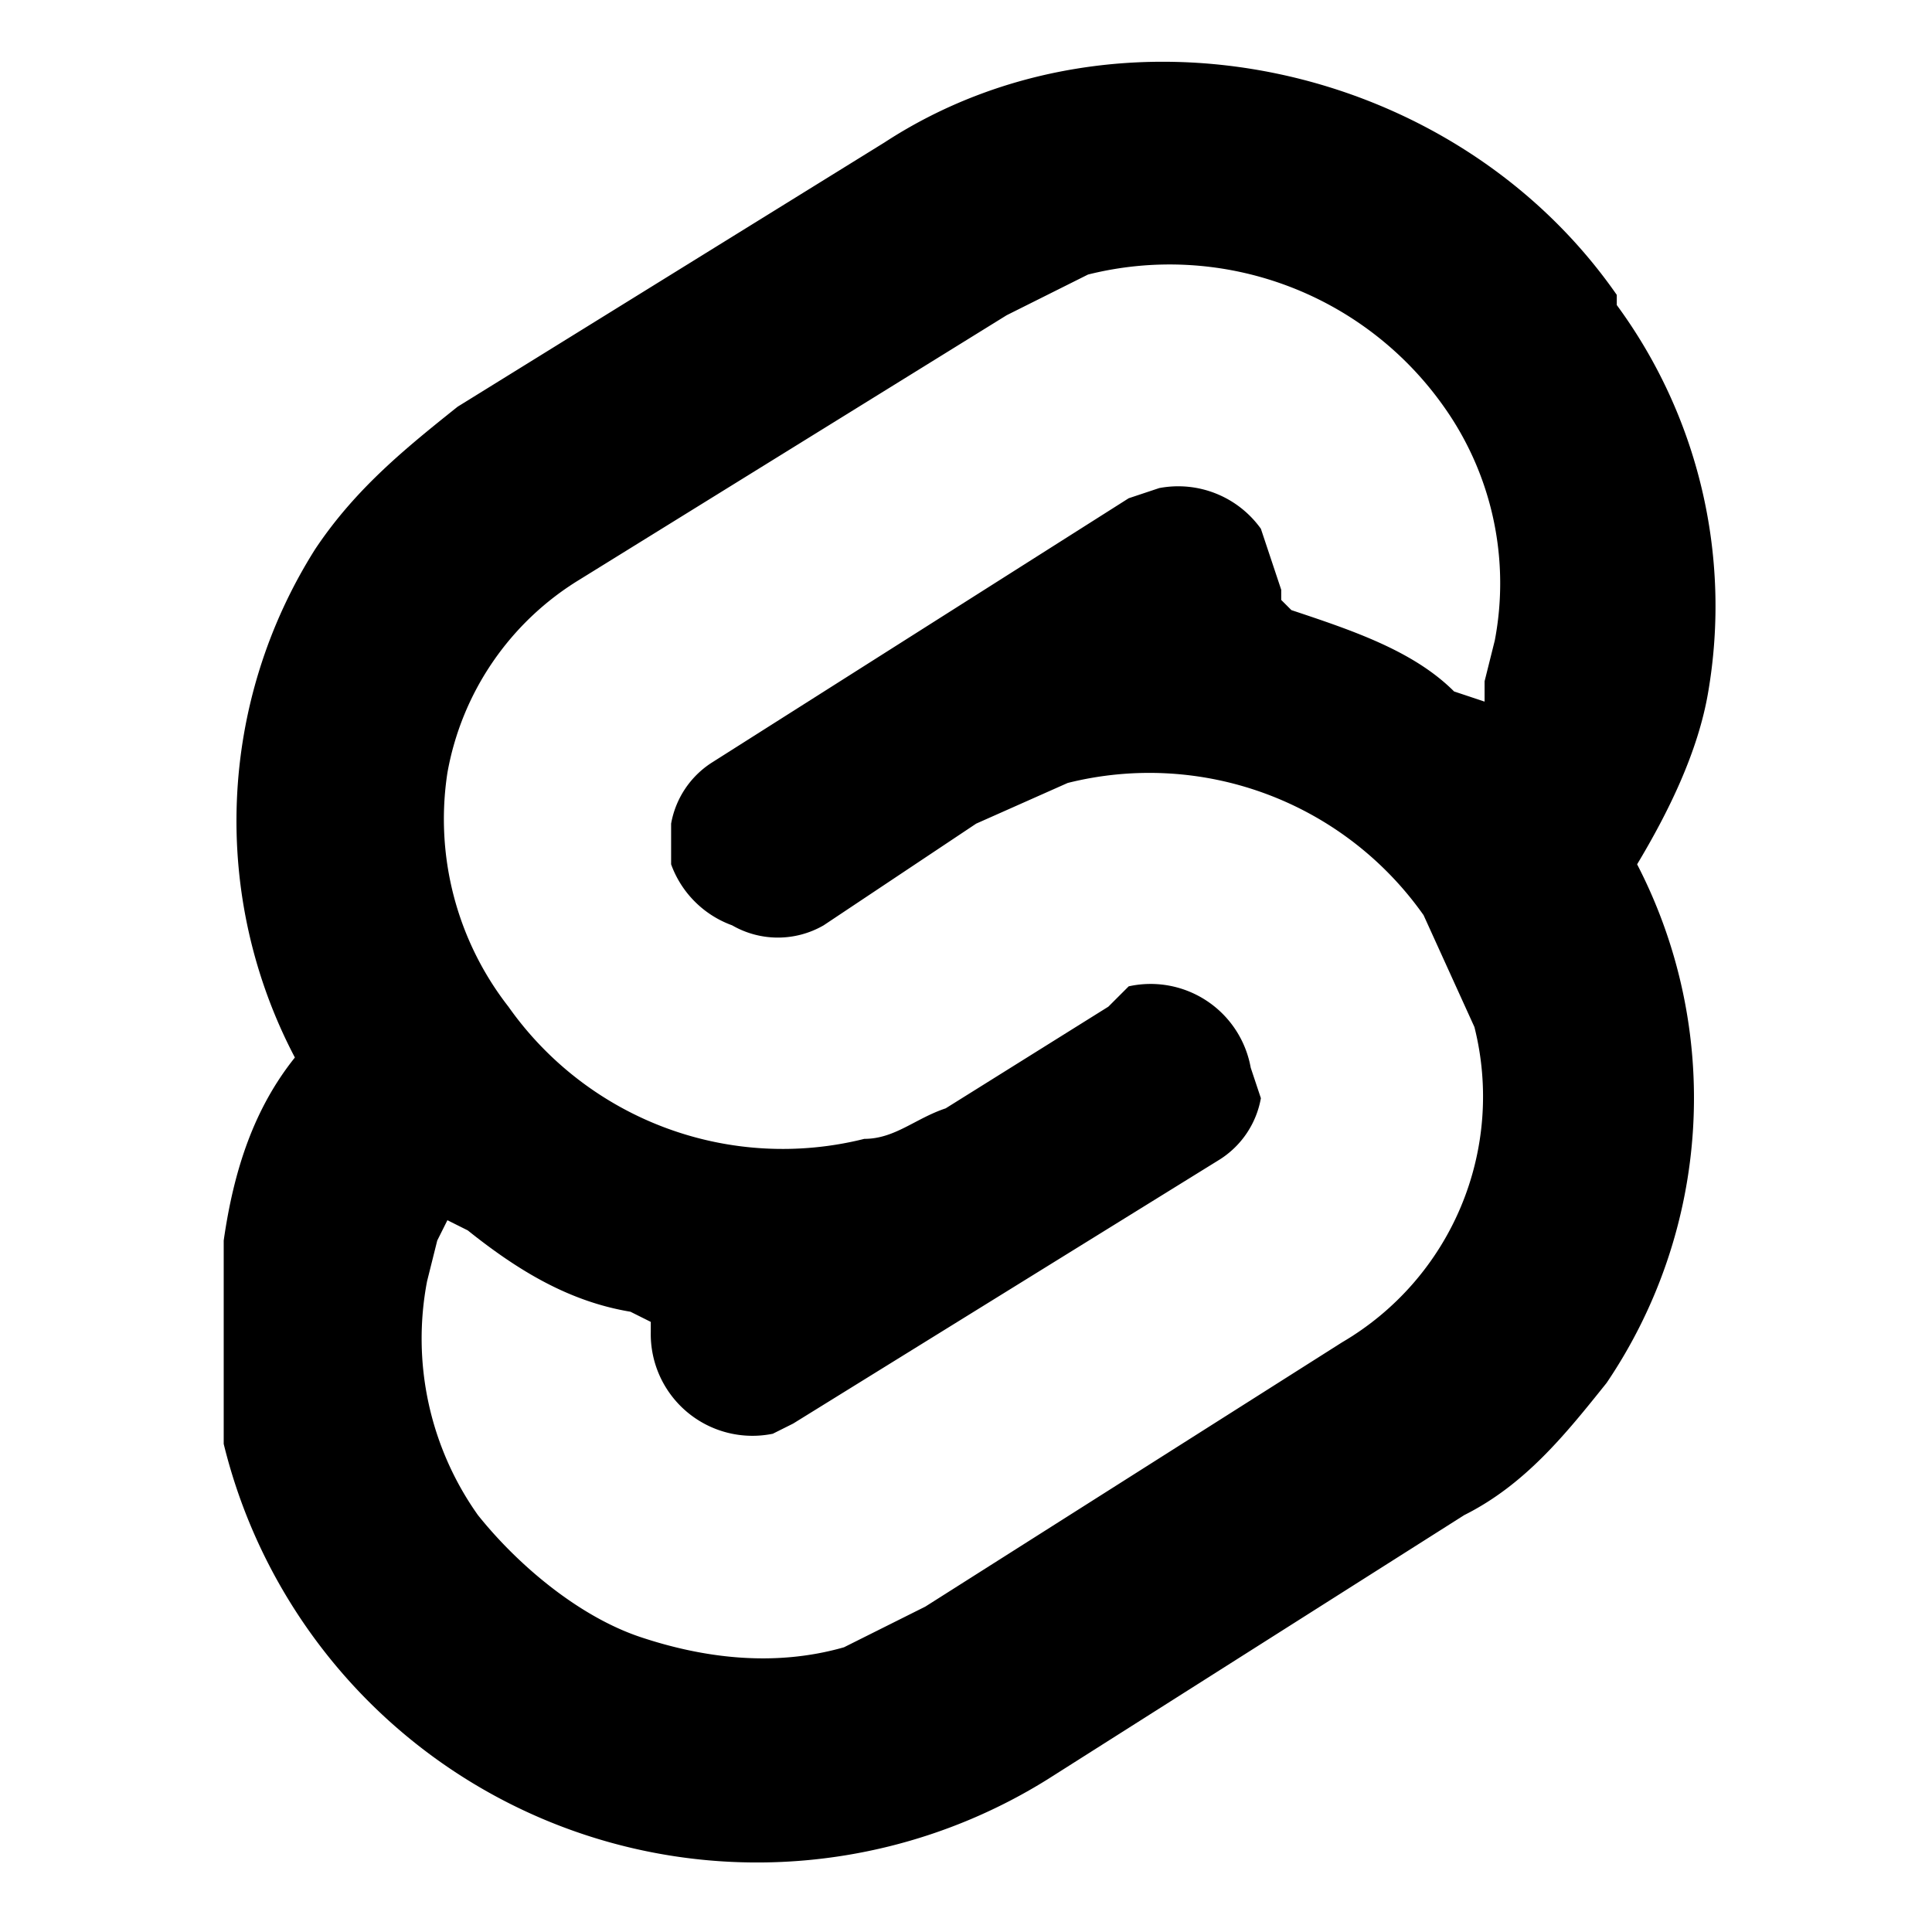 <svg fill="none" viewBox="0 0 190 190" class="h-12" astro-icon="svelte">
    <path fill="currentColor" fill-rule="evenodd"
        d="M87 14c23-15 56-8 72 15v1a50 50 0 0 1 9 38c-1 6-4 12-7 17a50 50 0 0 1-3 51c-4 5-8 10-14 13l-41 26a54 54 0 0 1-81-33v-20c1-7 3-13 7-18a50 50 0 0 1 2-50c4-6 9-10 14-14l42-26ZM63 161c6 2 13 3 20 1l8-4 41-26a28 28 0 0 0 13-31l-5-11a33 33 0 0 0-35-13l-9 4-15 10a9 9 0 0 1-9 0 10 10 0 0 1-6-6v-4a9 9 0 0 1 4-6l41-26 3-1a10 10 0 0 1 10 4l2 6v1l1 1c6 2 12 4 16 8l3 1v-2l1-4a30 30 0 0 0-5-23 33 33 0 0 0-35-13l-8 4-42 26a28 28 0 0 0-13 19 30 30 0 0 0 6 23 33 33 0 0 0 35 13c3 0 5-2 8-3l16-10 2-2a10 10 0 0 1 12 8l1 3a9 9 0 0 1-4 6l-42 26-2 1a10 10 0 0 1-12-10v-1l-2-1c-6-1-11-4-16-8l-2-1-1 2-1 4a30 30 0 0 0 5 23c4 5 10 10 16 12Z"
        clip-rule="evenodd"></path>
</svg>